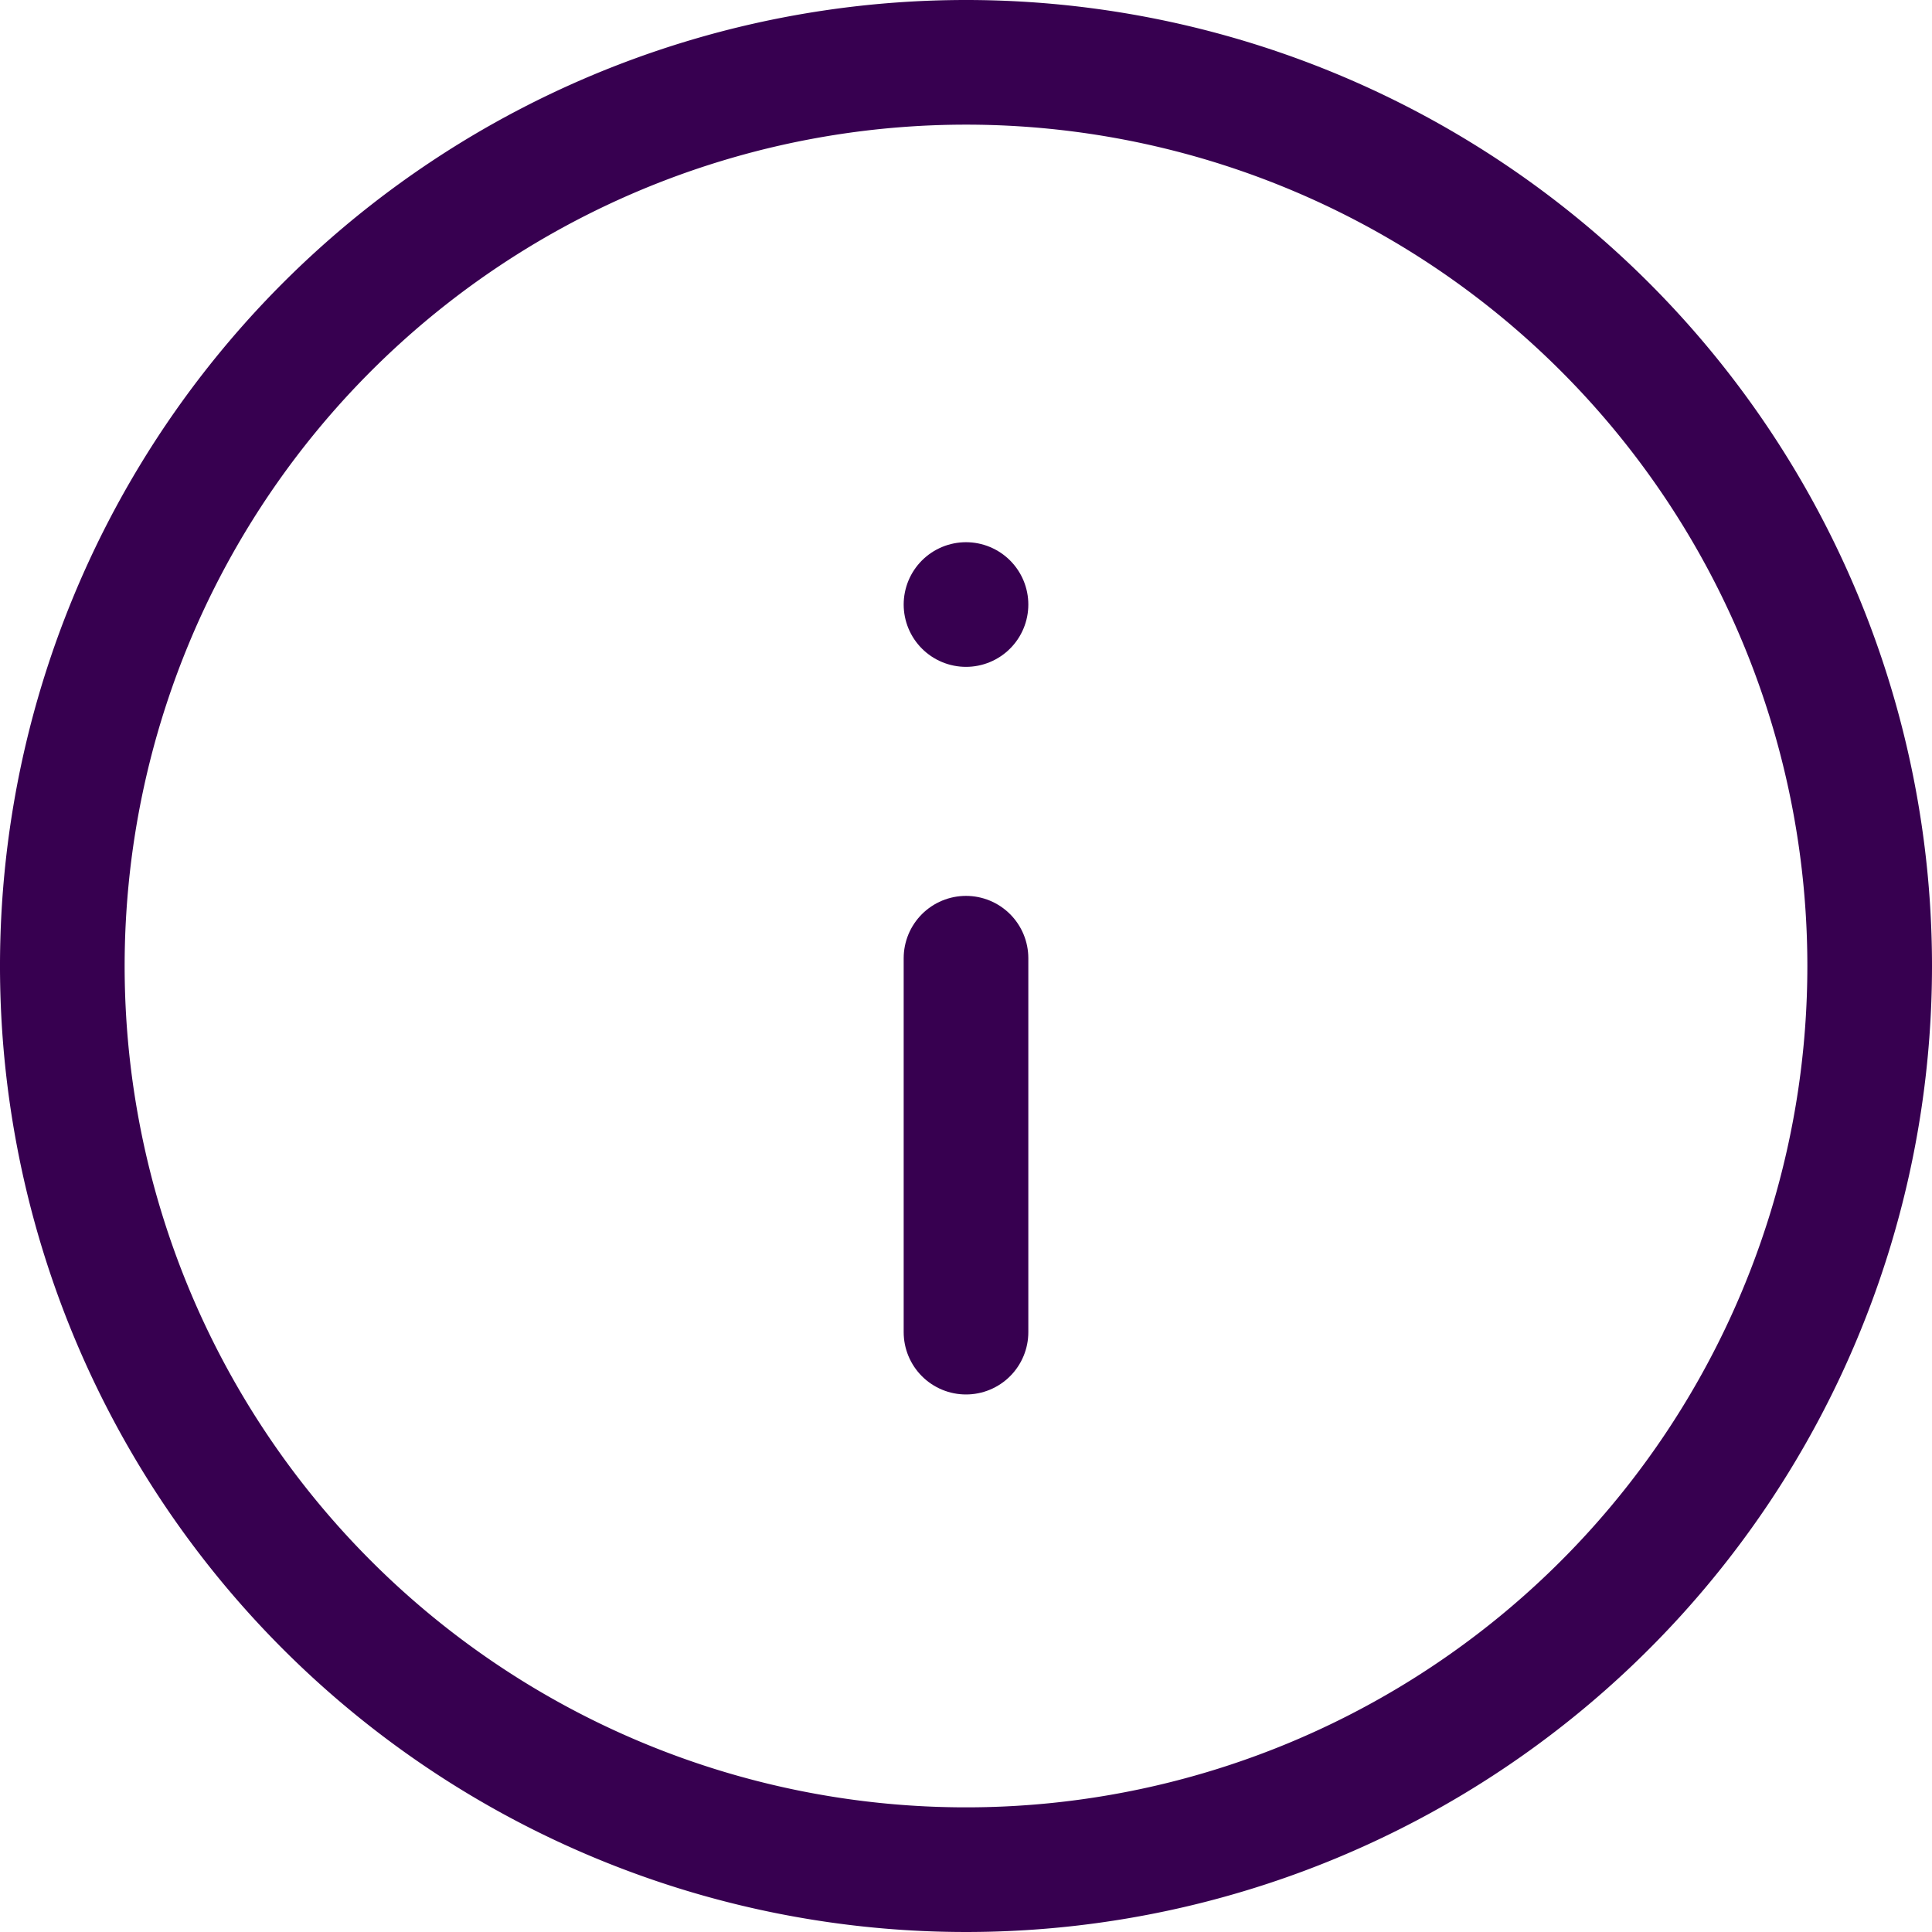 <svg xmlns="http://www.w3.org/2000/svg" width="31" height="31" viewBox="0 0 31 31">
  <g id="Icon_feather-info" data-name="Icon feather-info" transform="translate(24 3)">
    <g id="help-icon">
      <path id="Path_194" data-name="Path 194" d="M32,17.5A14.5,14.5,0,1,1,17.5,3,14.5,14.5,0,0,1,32,17.5Z" transform="translate(-26 -5)" fill="none" stroke="#370050" stroke-linecap="round" stroke-linejoin="round" stroke-width="2"/>
      <path id="Path_195" data-name="Path 195" d="M18,24V18" transform="translate(-26.5 -5.625)" fill="none" stroke="#370050" stroke-linecap="round" stroke-linejoin="round" stroke-width="2"/>
      <path id="Path_196" data-name="Path 196" d="M18,12h0" transform="translate(-26.5 -5.3)" fill="none" stroke="#370050" stroke-linecap="round" stroke-linejoin="round" stroke-width="2"/>
    </g>
  </g>
</svg>
